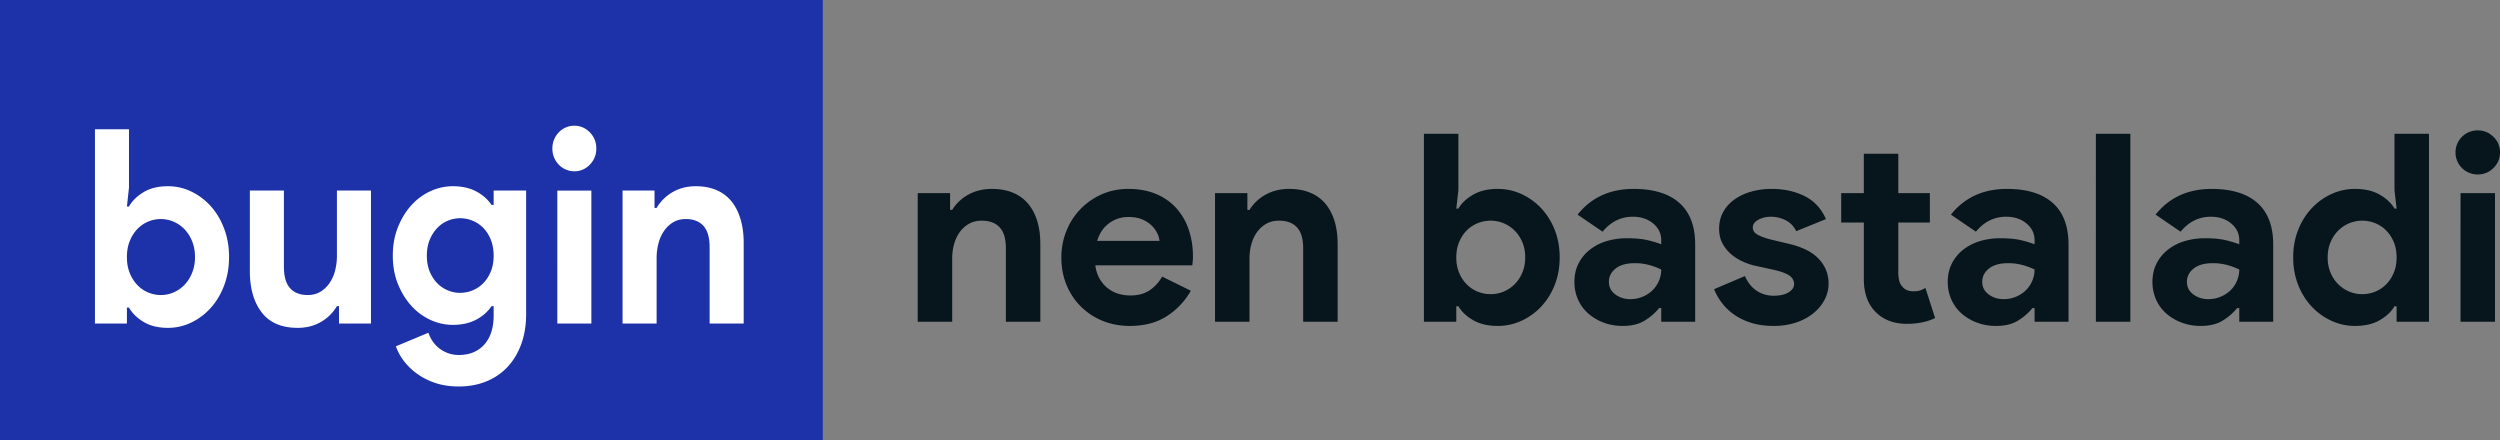 <svg xmlns="http://www.w3.org/2000/svg" width="250" height="44" viewBox="0 0 250 44">
    <rect x="0" y="0" width="250" height="44" fill="#808080" stroke="none"/>
    <g fill="none" fill-rule="evenodd">
        <path fill="#1D32A8" fill-rule="nonzero" d="M0 0h82.278v44H0z"/>
        <path fill="#FFF" d="M9.494 12.924h3.404v5.834l-.207 1.899h.207c.312-.56.798-1.04 1.456-1.438.658-.398 1.473-.597 2.443-.597.815 0 1.59.176 2.326.529a6.235 6.235 0 0 1 1.95 1.465c.563.624 1.009 1.37 1.338 2.239.33.868.494 1.817.494 2.848s-.165 1.981-.494 2.85c-.329.868-.775 1.614-1.338 2.238a6.235 6.235 0 0 1-1.95 1.465 5.32 5.32 0 0 1-2.326.529c-.97 0-1.785-.199-2.443-.597-.658-.398-1.144-.877-1.456-1.438h-.207v1.6H9.494V12.925zm6.601 16.578c.45 0 .88-.09 1.287-.271.407-.181.767-.434 1.079-.76.311-.326.563-.724.753-1.194.19-.47.286-.995.286-1.574 0-.578-.095-1.103-.286-1.573a3.725 3.725 0 0 0-.753-1.194 3.383 3.383 0 0 0-1.08-.76 3.275 3.275 0 0 0-2.573-.014c-.406.173-.766.421-1.078.747a3.725 3.725 0 0 0-.754 1.194c-.19.47-.285 1.004-.285 1.6 0 .597.095 1.13.285 1.601.191.47.442.868.754 1.194.312.326.672.574 1.079.746.407.172.836.258 1.286.258zM33.9 30.614h-.208a4.399 4.399 0 0 1-1.611 1.588c-.676.388-1.447.583-2.313.583-1.612 0-2.812-.516-3.6-1.547-.789-1.03-1.183-2.405-1.183-4.124v-8.058h3.405v7.624c0 .959.204 1.669.61 2.13.408.461 1.002.692 1.781.692.468 0 .88-.104 1.235-.312.355-.208.658-.488.91-.841a3.88 3.88 0 0 0 .571-1.248c.13-.48.195-.99.195-1.533v-6.512h3.405v13.295H33.9v-1.737zm11.982 8.032c-.901 0-1.702-.123-2.404-.367a6.723 6.723 0 0 1-1.833-.95 6.24 6.24 0 0 1-1.3-1.288 5.096 5.096 0 0 1-.753-1.411l3.25-1.357c.242.706.64 1.253 1.195 1.642.554.389 1.17.583 1.845.583 1.074 0 1.923-.348 2.547-1.044.624-.697.936-1.67.936-2.917v-.923h-.208a4.218 4.218 0 0 1-1.573 1.37c-.65.335-1.416.502-2.3.502a5.333 5.333 0 0 1-2.222-.488 5.833 5.833 0 0 1-1.91-1.397c-.555-.606-1.005-1.334-1.352-2.184-.346-.85-.52-1.8-.52-2.85 0-1.048.174-2.002.52-2.862.347-.859.797-1.591 1.352-2.197a5.833 5.833 0 0 1 1.91-1.398 5.333 5.333 0 0 1 2.222-.488c.884 0 1.65.167 2.3.502.65.334 1.174.791 1.573 1.37h.208v-1.438h3.249v12.345c0 1.122-.165 2.13-.494 3.025-.33.896-.789 1.656-1.378 2.28a5.961 5.961 0 0 1-2.118 1.438c-.823.334-1.737.502-2.742.502zm.13-9.361c.416 0 .827-.082 1.235-.244a3.132 3.132 0 0 0 1.078-.72c.312-.316.563-.705.754-1.166.19-.461.286-.99.286-1.587s-.096-1.13-.286-1.601a3.565 3.565 0 0 0-.754-1.18 3.132 3.132 0 0 0-1.078-.72 3.203 3.203 0 0 0-2.456 0 3.076 3.076 0 0 0-1.066.733 3.76 3.76 0 0 0-.754 1.18c-.19.462-.286.99-.286 1.588 0 .597.095 1.126.286 1.587.19.461.442.85.754 1.167a3.203 3.203 0 0 0 2.287.963zm11.41-12.155a2.162 2.162 0 0 1-1.546-.665 2.31 2.31 0 0 1-.468-.72 2.313 2.313 0 0 1-.17-.894c0-.326.057-.625.17-.896a2.31 2.31 0 0 1 .468-.719 2.162 2.162 0 0 1 1.546-.665c.606 0 1.126.222 1.56.665.433.443.65.981.65 1.615 0 .633-.217 1.17-.65 1.614a2.103 2.103 0 0 1-1.56.665zm-1.69 15.22V19.057h3.405v13.295h-3.404zm9.721-11.558h.208a4.399 4.399 0 0 1 1.612-1.587c.675-.389 1.446-.583 2.313-.583.797 0 1.499.136 2.105.407a3.873 3.873 0 0 1 1.495 1.153c.39.497.684 1.094.883 1.79.2.697.3 1.47.3 2.32v8.059h-3.406v-7.624c0-.959-.203-1.669-.61-2.13-.408-.461-1.001-.692-1.78-.692-.469 0-.88.104-1.235.312a2.926 2.926 0 0 0-.91.841 3.88 3.88 0 0 0-.572 1.248c-.13.48-.195.99-.195 1.533v6.512h-3.405V19.056h3.197v1.736z"/>
        <path fill="#06161C" d="M95.008 20.99h.21a4.364 4.364 0 0 1 1.632-1.535c.684-.376 1.465-.564 2.342-.564.806 0 1.517.13 2.13.393a3.903 3.903 0 0 1 1.513 1.116c.395.481.693 1.059.895 1.732.202.674.303 1.422.303 2.245v7.796h-3.447v-7.376c0-.928-.206-1.615-.618-2.06-.412-.447-1.013-.67-1.803-.67-.473 0-.89.1-1.25.302-.359.2-.666.472-.92.813a3.679 3.679 0 0 0-.579 1.208 5.412 5.412 0 0 0-.197 1.483v6.3h-3.447V19.31h3.236v1.68zm24.074 8.085a7.213 7.213 0 0 1-2.408 2.546c-1.008.648-2.24.972-3.696.972-.982 0-1.89-.171-2.723-.512a6.554 6.554 0 0 1-2.17-1.43 6.536 6.536 0 0 1-1.435-2.166c-.342-.832-.513-1.746-.513-2.743 0-.928.167-1.807.5-2.638a6.724 6.724 0 0 1 1.395-2.18 6.742 6.742 0 0 1 2.118-1.482c.815-.368 1.714-.551 2.696-.551 1.035 0 1.956.17 2.763.511a5.636 5.636 0 0 1 2.026 1.418 6.096 6.096 0 0 1 1.236 2.14 8.24 8.24 0 0 1 .421 2.677v.315a1.763 1.763 0 0 0-.026.288 1.472 1.472 0 0 0-.026.29h-9.709c.07.524.215.975.434 1.35.22.377.492.692.816.946.325.254.68.437 1.066.551.386.114.78.17 1.184.17.789 0 1.442-.179 1.96-.537a3.93 3.93 0 0 0 1.223-1.352l2.868 1.417zm-3.131-4.987a2.223 2.223 0 0 0-.224-.761 2.68 2.68 0 0 0-.578-.788 3.03 3.03 0 0 0-.948-.604c-.377-.157-.828-.236-1.355-.236-.736 0-1.385.21-1.947.63-.56.42-.955 1.006-1.183 1.759h6.235zm8.787-3.097h.211a4.364 4.364 0 0 1 1.631-1.536c.684-.376 1.465-.564 2.342-.564.807 0 1.517.13 2.13.393a3.903 3.903 0 0 1 1.514 1.116c.394.481.693 1.059.894 1.732.202.674.303 1.422.303 2.245v7.796h-3.447v-7.376c0-.928-.206-1.615-.618-2.06-.412-.447-1.013-.67-1.802-.67-.474 0-.89.1-1.25.302-.36.2-.667.472-.92.813a3.679 3.679 0 0 0-.58 1.208 5.412 5.412 0 0 0-.197 1.483v6.3h-3.447V19.31h3.236v1.68zm17.654-7.613h3.447v5.644l-.21 1.837h.21c.316-.542.807-1.006 1.473-1.39.667-.386 1.491-.578 2.474-.578.824 0 1.609.17 2.354.511a6.295 6.295 0 0 1 1.974 1.418 6.73 6.73 0 0 1 1.354 2.165c.334.84.5 1.76.5 2.757 0 .997-.166 1.916-.5 2.756a6.73 6.73 0 0 1-1.354 2.165 6.295 6.295 0 0 1-1.974 1.418 5.592 5.592 0 0 1-2.354.512c-.983 0-1.807-.193-2.474-.578-.666-.385-1.157-.849-1.473-1.391h-.21v1.549h-3.237V13.378zm6.683 16.038c.456 0 .89-.087 1.302-.262.413-.175.777-.42 1.092-.735.316-.315.57-.7.763-1.155.193-.455.29-.962.29-1.522s-.097-1.068-.29-1.523a3.587 3.587 0 0 0-.763-1.155 3.429 3.429 0 0 0-1.092-.735 3.449 3.449 0 0 0-2.605-.013 3.255 3.255 0 0 0-1.091.722c-.316.315-.57.7-.763 1.155-.193.455-.29.971-.29 1.549 0 .577.097 1.093.29 1.548.193.455.447.84.763 1.155.316.315.68.556 1.092.722.412.166.846.25 1.302.25zm17.049 1.392h-.21c-.404.49-.89.91-1.46 1.26s-1.303.525-2.198.525c-.666 0-1.293-.11-1.88-.329a4.896 4.896 0 0 1-1.54-.905 4.05 4.05 0 0 1-1.026-1.391 4.278 4.278 0 0 1-.368-1.785c0-.665.131-1.265.394-1.798a4.09 4.09 0 0 1 1.105-1.378 4.988 4.988 0 0 1 1.671-.88 6.944 6.944 0 0 1 2.092-.302c.842 0 1.534.066 2.078.197.544.132.991.267 1.342.407v-.394c0-.682-.272-1.246-.816-1.693-.543-.446-1.219-.669-2.025-.669-1.193 0-2.202.499-3.026 1.496l-2.5-1.706c1.369-1.715 3.237-2.572 5.604-2.572 2 0 3.526.468 4.578 1.404 1.053.936 1.579 2.323 1.579 4.16v7.718h-3.394v-1.365zm0-3.859a7.136 7.136 0 0 0-1.25-.46 5.49 5.49 0 0 0-1.407-.17c-.825 0-1.46.18-1.908.538-.447.359-.67.8-.67 1.326 0 .525.214.945.644 1.26.43.315.925.472 1.486.472.456 0 .877-.083 1.263-.25.386-.165.715-.384.987-.655.272-.272.482-.587.631-.945.15-.36.224-.731.224-1.116zm11.234 5.644c-.842 0-1.591-.105-2.25-.315a6.21 6.21 0 0 1-1.71-.827 5.415 5.415 0 0 1-1.223-1.181 5.685 5.685 0 0 1-.763-1.352l3.079-1.313c.298.665.697 1.16 1.197 1.483.5.324 1.056.486 1.67.486.632 0 1.132-.114 1.5-.341.368-.228.552-.499.552-.814 0-.35-.153-.634-.46-.853-.307-.219-.837-.416-1.592-.59l-1.815-.394a6.367 6.367 0 0 1-1.25-.42 4.89 4.89 0 0 1-1.17-.735 3.727 3.727 0 0 1-.869-1.077c-.228-.42-.342-.91-.342-1.47 0-.63.136-1.19.408-1.68.272-.49.645-.905 1.118-1.246a5.36 5.36 0 0 1 1.67-.788 7.457 7.457 0 0 1 2.066-.275c1.228 0 2.324.24 3.289.721.965.482 1.675 1.247 2.131 2.297l-2.973 1.208c-.246-.508-.605-.875-1.079-1.103a3.256 3.256 0 0 0-1.42-.341c-.492 0-.921.1-1.29.302-.368.201-.552.46-.552.774 0 .298.153.534.46.709.307.175.724.332 1.25.472l1.973.473c1.316.315 2.294.818 2.934 1.51.64.69.96 1.509.96 2.453 0 .56-.131 1.094-.395 1.602a4.292 4.292 0 0 1-1.118 1.352 5.484 5.484 0 0 1-1.736.931c-.675.228-1.425.342-2.25.342zm9.025-10.343h-2.263v-2.94h2.263v-3.937h3.446v3.938h3.157v2.94h-3.157v4.987c0 .297.03.573.092.827.062.253.18.468.355.643.246.28.597.42 1.053.42.298 0 .535-.03.71-.092.176-.061.342-.145.5-.25l.974 3.02a5.691 5.691 0 0 1-1.303.432 7.605 7.605 0 0 1-1.539.145c-.649 0-1.232-.101-1.75-.302a3.729 3.729 0 0 1-1.302-.827c-.824-.788-1.236-1.908-1.236-3.36V22.25zm17.075 8.558h-.21c-.404.49-.89.91-1.46 1.26-.571.35-1.303.525-2.198.525-.666 0-1.293-.11-1.881-.329a4.896 4.896 0 0 1-1.54-.905 4.05 4.05 0 0 1-1.025-1.391 4.278 4.278 0 0 1-.369-1.785c0-.665.132-1.265.395-1.798a4.09 4.09 0 0 1 1.105-1.378 4.988 4.988 0 0 1 1.67-.88 6.944 6.944 0 0 1 2.092-.302c.842 0 1.535.066 2.079.197.544.132.991.267 1.342.407v-.394c0-.682-.272-1.246-.816-1.693-.544-.446-1.219-.669-2.026-.669-1.192 0-2.201.499-3.025 1.496l-2.5-1.706c1.368-1.715 3.236-2.572 5.604-2.572 2 0 3.526.468 4.578 1.404 1.053.936 1.579 2.323 1.579 4.16v7.718h-3.394v-1.365zm0-3.859a7.136 7.136 0 0 0-1.25-.46 5.49 5.49 0 0 0-1.408-.17c-.824 0-1.46.18-1.907.538-.447.359-.67.8-.67 1.326 0 .525.214.945.644 1.26.43.315.925.472 1.486.472.456 0 .877-.083 1.263-.25.386-.165.715-.384.987-.655.272-.272.482-.587.631-.945.15-.36.224-.731.224-1.116zm6.13 5.224V13.378h3.447v18.795h-3.447zm14.339-1.365h-.21c-.404.49-.89.91-1.46 1.26s-1.303.525-2.198.525c-.666 0-1.293-.11-1.88-.329a4.896 4.896 0 0 1-1.54-.905 4.05 4.05 0 0 1-1.026-1.391 4.278 4.278 0 0 1-.368-1.785c0-.665.131-1.265.394-1.798a4.09 4.09 0 0 1 1.105-1.378 4.988 4.988 0 0 1 1.67-.88 6.944 6.944 0 0 1 2.093-.302c.842 0 1.534.066 2.078.197.544.132.991.267 1.342.407v-.394c0-.682-.272-1.246-.816-1.693-.543-.446-1.219-.669-2.026-.669-1.192 0-2.2.499-3.025 1.496l-2.5-1.706c1.368-1.715 3.236-2.572 5.604-2.572 2 0 3.526.468 4.578 1.404 1.053.936 1.579 2.323 1.579 4.16v7.718h-3.394v-1.365zm0-3.859a7.136 7.136 0 0 0-1.25-.46 5.49 5.49 0 0 0-1.407-.17c-.825 0-1.46.18-1.908.538-.447.359-.67.8-.67 1.326 0 .525.214.945.644 1.26.43.315.925.472 1.486.472.456 0 .877-.083 1.263-.25.386-.165.715-.384.987-.655.272-.272.482-.587.631-.945.15-.36.224-.731.224-1.116zm15.733 3.675h-.21c-.316.542-.807 1.006-1.474 1.391-.666.385-1.49.578-2.473.578-.824 0-1.61-.171-2.355-.512a6.295 6.295 0 0 1-1.973-1.418 6.73 6.73 0 0 1-1.355-2.165c-.333-.84-.5-1.759-.5-2.756 0-.998.167-1.917.5-2.757a6.73 6.73 0 0 1 1.355-2.165 6.295 6.295 0 0 1 1.973-1.418 5.592 5.592 0 0 1 2.355-.511c.982 0 1.807.192 2.473.577.667.385 1.158.849 1.474 1.391h.21l-.21-1.837v-5.644h3.446v18.795h-3.236v-1.55zm-3.446-1.208c.456 0 .89-.083 1.302-.249a3.254 3.254 0 0 0 1.092-.722c.316-.315.57-.7.763-1.155.193-.455.29-.97.29-1.548 0-.578-.097-1.094-.29-1.55a3.587 3.587 0 0 0-.763-1.154 3.254 3.254 0 0 0-1.092-.722 3.449 3.449 0 0 0-2.605.013c-.412.175-.776.42-1.092.735-.315.315-.57.7-.763 1.155-.193.455-.289.963-.289 1.523 0 .56.096 1.067.29 1.522a3.429 3.429 0 0 0 1.855 1.89c.411.175.846.262 1.302.262zm11.55-11.97c-.299 0-.584-.056-.855-.17a2.193 2.193 0 0 1-1.184-1.168 2.151 2.151 0 0 1-.171-.866 2.151 2.151 0 0 1 .644-1.562c.202-.201.439-.359.71-.472.272-.114.557-.171.856-.171.614 0 1.14.214 1.578.643.439.429.658.95.658 1.562 0 .612-.22 1.133-.658 1.562a2.178 2.178 0 0 1-1.578.643zm-1.71 14.727V19.31h3.446v12.862h-3.446z"/>
    </g>
</svg>
